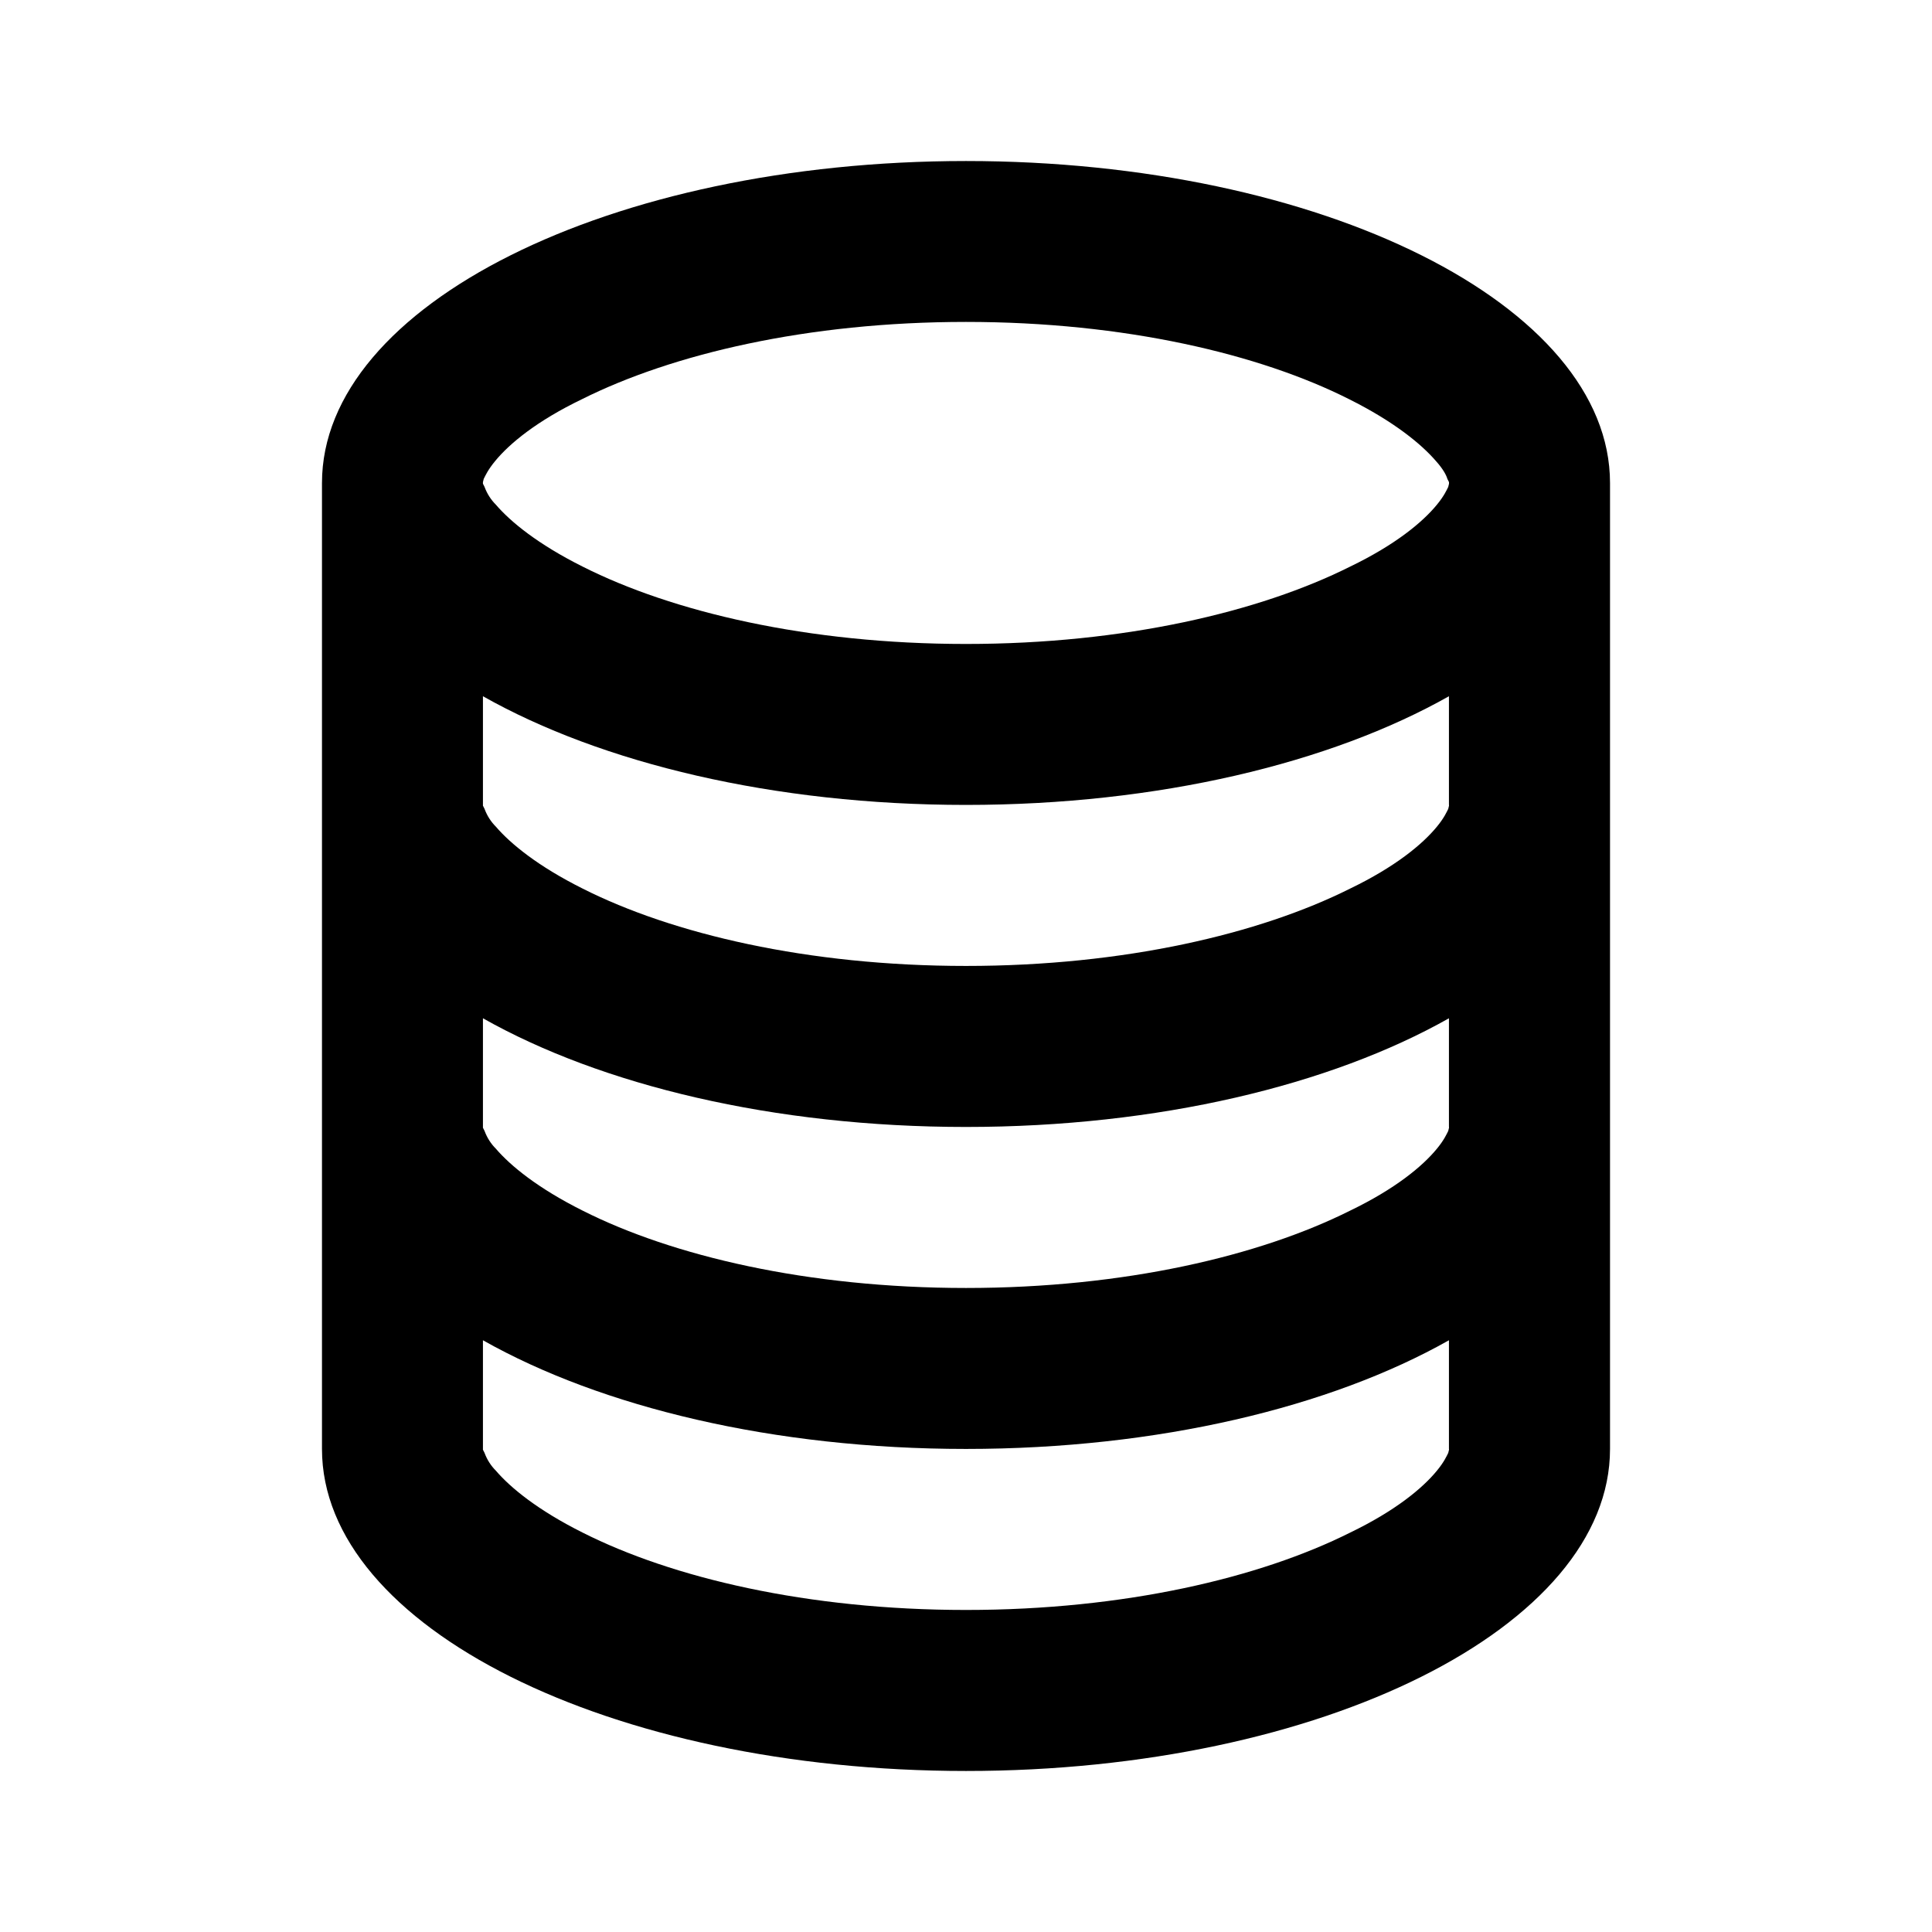 <svg height="32" viewBox="0 0 32 32" width="32" xmlns="http://www.w3.org/2000/svg"><path d="m16 2.667c-5.893 0-10.667 2.387-10.667 5.333v16c0 2.947 4.773 5.333 10.667 5.333s10.667-2.387 10.667-5.333v-16c0-2.947-4.773-5.333-10.667-5.333zm8 21.333v.013l-.013.053c-.027.053-.067.147-.187.293-.24.293-.693.667-1.44 1.027-1.493.747-3.733 1.28-6.36 1.28s-4.867-.533-6.347-1.28c-.747-.373-1.2-.747-1.44-1.027-.081-.081-.144-.179-.185-.288l-.002-.006-.027-.053v-1.813c1.96 1.107 4.813 1.8 8 1.8s6.04-.693 8-1.8v1.8zm0-5.333v.013l-.013.053c-.027.053-.067.147-.187.293-.24.293-.693.667-1.44 1.027-1.493.747-3.733 1.28-6.36 1.28s-4.867-.533-6.347-1.28c-.747-.373-1.2-.747-1.44-1.027-.081-.081-.144-.179-.185-.288l-.002-.006-.027-.053v-1.813c1.96 1.107 4.813 1.8 8 1.8s6.04-.693 8-1.8v1.8zm0-5.334v.013l-.013.053c-.027.053-.067.147-.187.293-.24.293-.693.667-1.44 1.027-1.493.747-3.733 1.28-6.36 1.28s-4.867-.533-6.347-1.28c-.747-.373-1.2-.747-1.44-1.027-.081-.081-.144-.179-.185-.288l-.002-.006-.027-.053v-1.813c1.96 1.107 4.813 1.8 8 1.8s6.04-.693 8-1.8v1.8zm0-5.32-.013.053c-.027.053-.067.147-.187.293-.24.293-.693.667-1.44 1.027-1.493.747-3.733 1.28-6.36 1.28s-4.867-.533-6.347-1.28c-.747-.373-1.2-.747-1.44-1.027-.081-.081-.144-.179-.185-.288l-.002-.006-.027-.053v-.027l.013-.053c.027-.053.067-.147.187-.293.24-.293.693-.667 1.44-1.027 1.493-.747 3.733-1.28 6.36-1.28s4.867.533 6.347 1.28c.747.373 1.2.747 1.44 1.027.12.133.173.24.187.293l.027.053v.027z"/></svg>